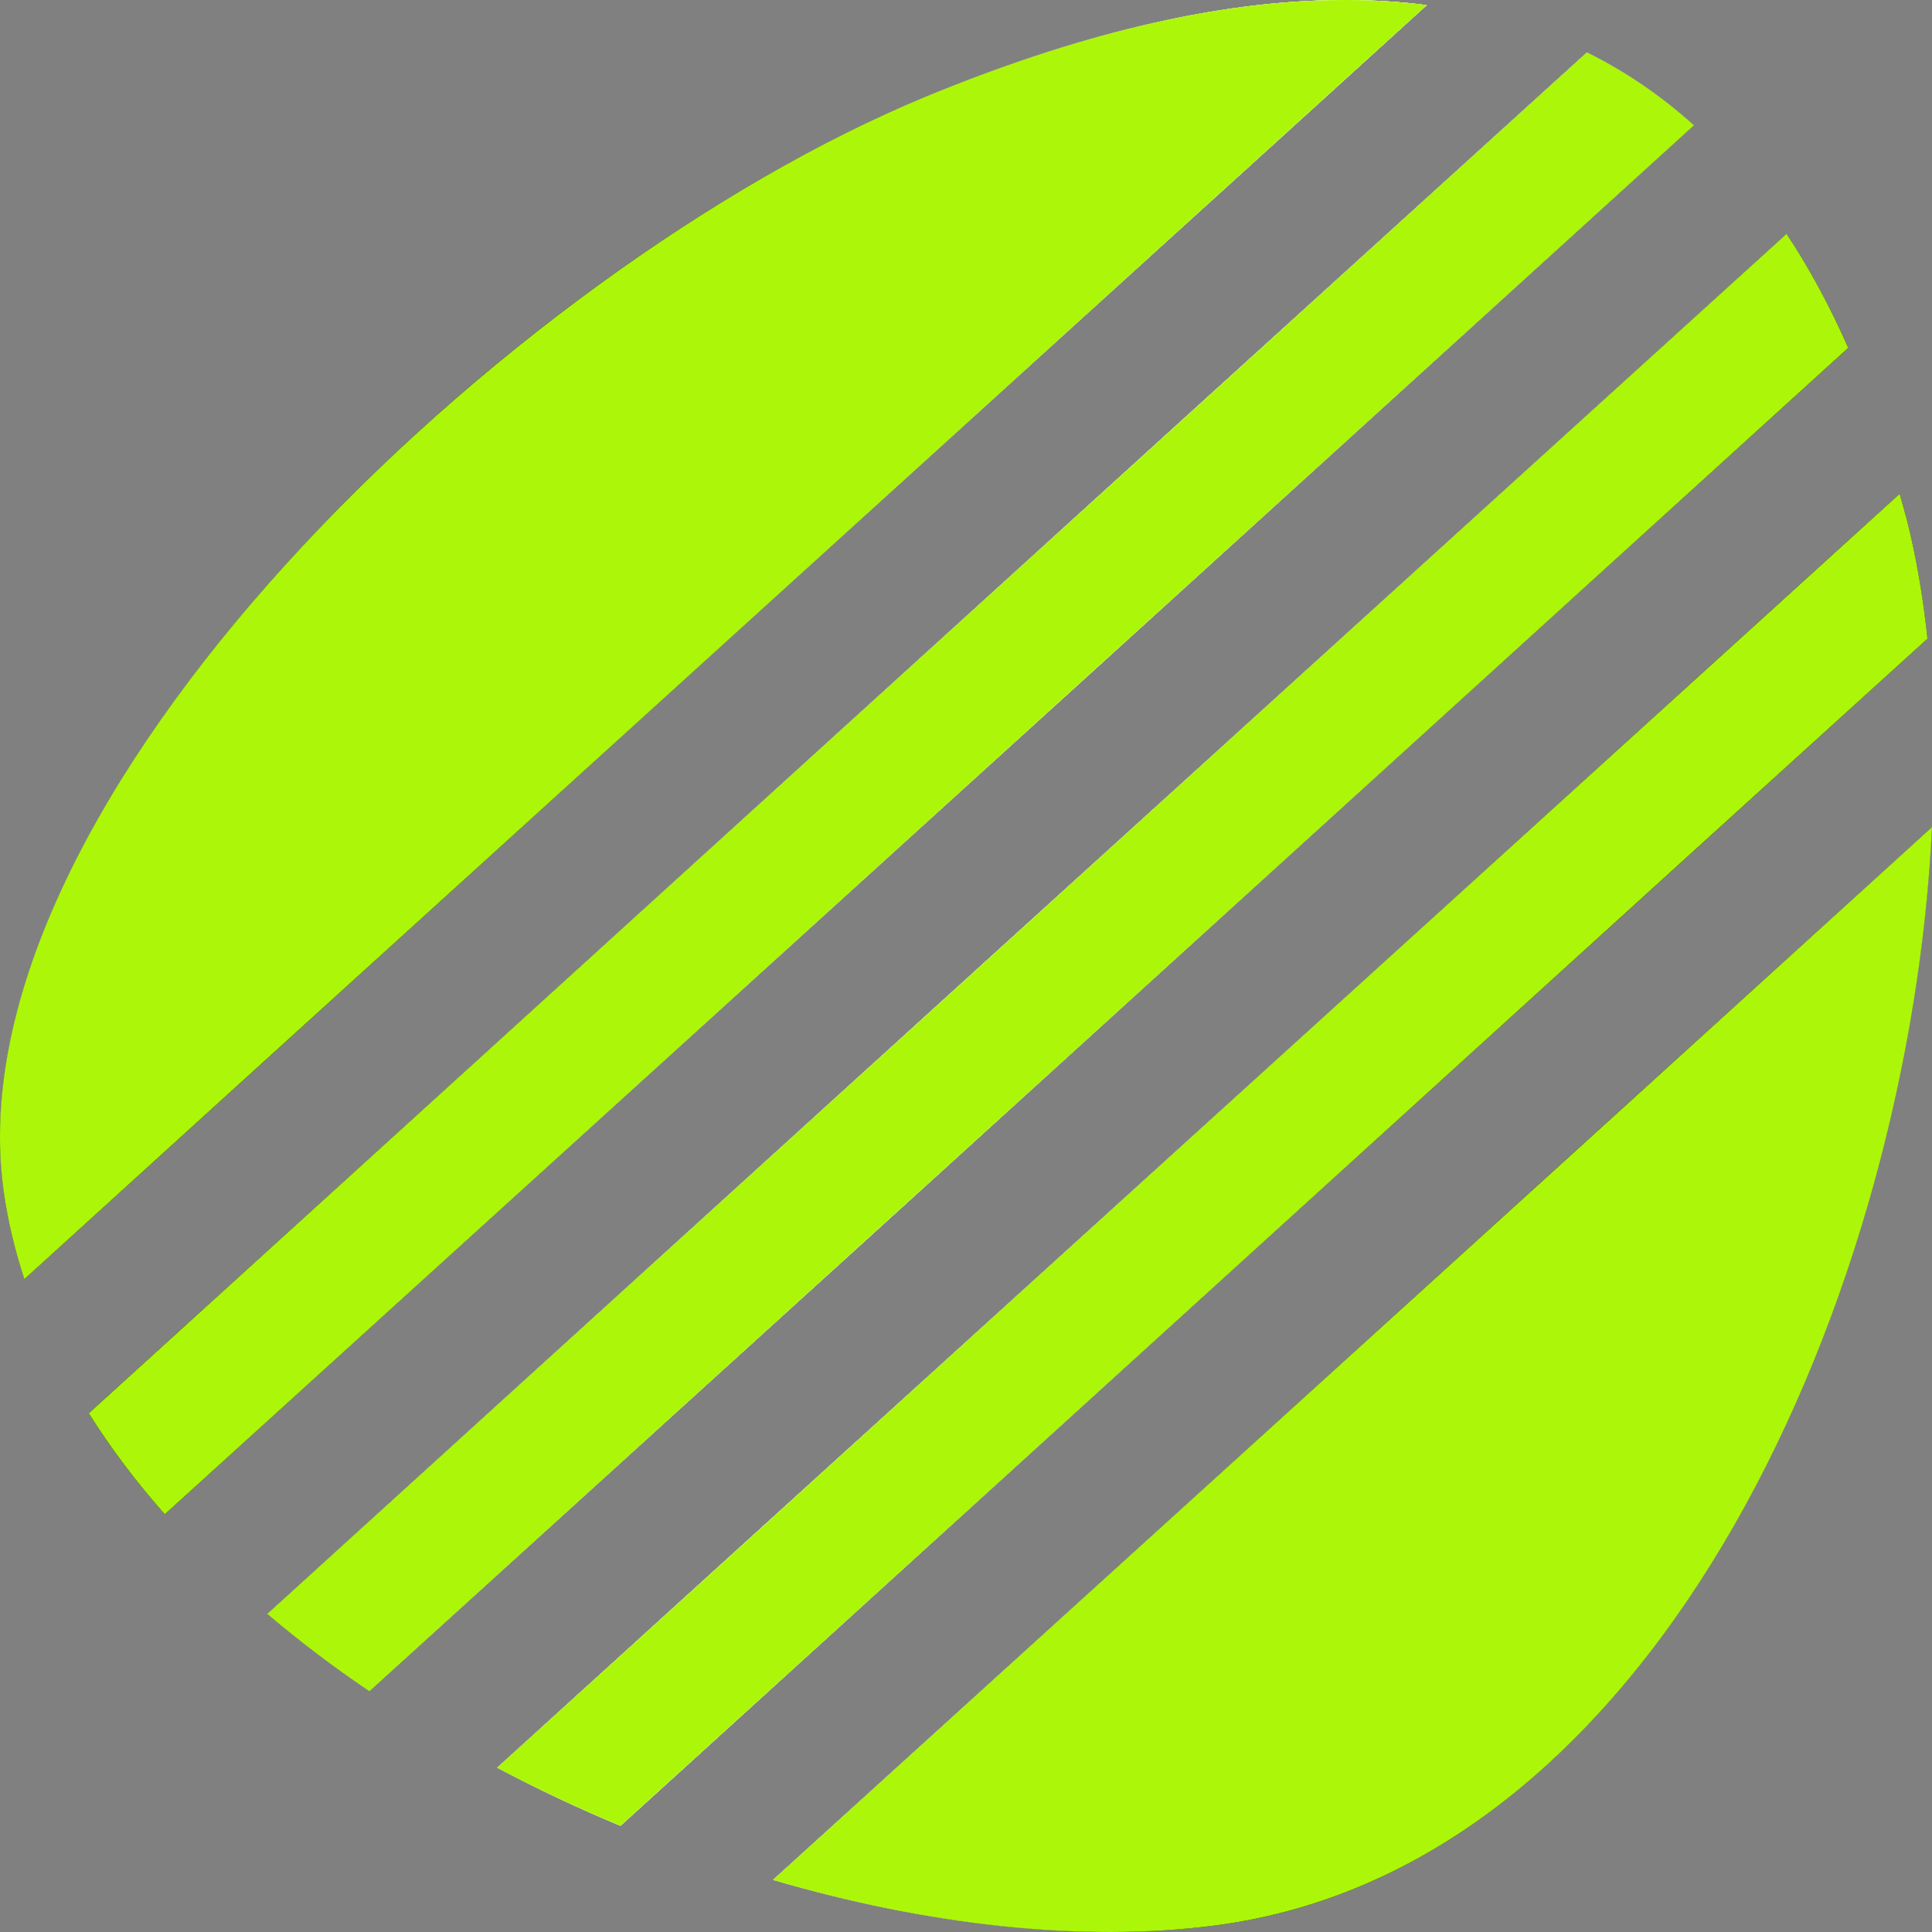 <svg width="20" height="20" viewBox="0 0 20 20" fill="none" xmlns="http://www.w3.org/2000/svg">
<rect x="0" y="0" width="20" height="20" fill="#808080" stroke="none"/>
<path fill-rule="evenodd" clip-rule="evenodd" d="M8.003 19.46C9.592 19.927 11.194 20.111 12.574 19.933C17.228 19.332 19.773 13.297 20 8.563L8.003 19.46ZM2.767 16.707C3.099 16.988 3.452 17.256 3.824 17.506L19.133 3.601C18.94 3.163 18.726 2.771 18.494 2.421L2.767 16.707ZM9.584 1.001C5.247 2.789 -0.53 8.307 0.039 12.336C0.082 12.643 0.155 12.944 0.252 13.241L14.77 0.053C14.494 0.017 14.211 0 13.922 0C12.57 0 11.095 0.379 9.584 1.001ZM5.147 18.299C5.562 18.519 5.989 18.72 6.423 18.9L19.953 6.611C19.906 6.171 19.835 5.753 19.737 5.37C19.714 5.281 19.689 5.198 19.665 5.112L5.147 18.299ZM0.919 14.63C1.146 14.992 1.41 15.341 1.706 15.675L17.535 1.297C17.19 0.987 16.82 0.737 16.427 0.543L0.919 14.63Z" fill="#ACF709"/>
<path fill-rule="evenodd" clip-rule="evenodd" d="M8.003 19.46C9.592 19.927 11.194 20.111 12.574 19.933C17.228 19.332 19.773 13.297 20 8.563L8.003 19.46ZM2.767 16.707C3.099 16.988 3.452 17.256 3.824 17.506L19.133 3.601C18.94 3.163 18.726 2.771 18.494 2.421L2.767 16.707ZM9.584 1.001C5.247 2.789 -0.53 8.307 0.039 12.336C0.082 12.643 0.155 12.944 0.252 13.241L14.77 0.053C14.494 0.017 14.211 0 13.922 0C12.57 0 11.095 0.379 9.584 1.001ZM5.147 18.299C5.562 18.519 5.989 18.72 6.423 18.9L19.953 6.611C19.906 6.171 19.835 5.753 19.737 5.37C19.714 5.281 19.689 5.198 19.665 5.112L5.147 18.299ZM0.919 14.63C1.146 14.992 1.41 15.341 1.706 15.675L17.535 1.297C17.19 0.987 16.82 0.737 16.427 0.543L0.919 14.63Z" fill="url(#paint0_radial_1333_1341)"/>
<path fill-rule="evenodd" clip-rule="evenodd" d="M8.003 19.46C9.592 19.927 11.194 20.111 12.574 19.933C17.228 19.332 19.773 13.297 20 8.563L8.003 19.46ZM2.767 16.707C3.099 16.988 3.452 17.256 3.824 17.506L19.133 3.601C18.94 3.163 18.726 2.771 18.494 2.421L2.767 16.707ZM9.584 1.001C5.247 2.789 -0.53 8.307 0.039 12.336C0.082 12.643 0.155 12.944 0.252 13.241L14.77 0.053C14.494 0.017 14.211 0 13.922 0C12.57 0 11.095 0.379 9.584 1.001ZM5.147 18.299C5.562 18.519 5.989 18.72 6.423 18.9L19.953 6.611C19.906 6.171 19.835 5.753 19.737 5.37C19.714 5.281 19.689 5.198 19.665 5.112L5.147 18.299ZM0.919 14.63C1.146 14.992 1.41 15.341 1.706 15.675L17.535 1.297C17.19 0.987 16.82 0.737 16.427 0.543L0.919 14.63Z" fill="url(#paint1_linear_1333_1341)" style="mix-blend-mode:difference"/>
<path fill-rule="evenodd" clip-rule="evenodd" d="M8.003 19.46C9.592 19.927 11.194 20.111 12.574 19.933C17.228 19.332 19.773 13.297 20 8.563L8.003 19.46ZM2.767 16.707C3.099 16.988 3.452 17.256 3.824 17.506L19.133 3.601C18.94 3.163 18.726 2.771 18.494 2.421L2.767 16.707ZM9.584 1.001C5.247 2.789 -0.53 8.307 0.039 12.336C0.082 12.643 0.155 12.944 0.252 13.241L14.77 0.053C14.494 0.017 14.211 0 13.922 0C12.57 0 11.095 0.379 9.584 1.001ZM5.147 18.299C5.562 18.519 5.989 18.72 6.423 18.9L19.953 6.611C19.906 6.171 19.835 5.753 19.737 5.37C19.714 5.281 19.689 5.198 19.665 5.112L5.147 18.299ZM0.919 14.63C1.146 14.992 1.41 15.341 1.706 15.675L17.535 1.297C17.19 0.987 16.82 0.737 16.427 0.543L0.919 14.63Z" fill="url(#paint2_linear_1333_1341)" style="mix-blend-mode:screen"/>
<path fill-rule="evenodd" clip-rule="evenodd" d="M8.003 19.46C9.592 19.927 11.194 20.111 12.574 19.933C17.228 19.332 19.773 13.297 20 8.563L8.003 19.46ZM2.767 16.707C3.099 16.988 3.452 17.256 3.824 17.506L19.133 3.601C18.94 3.163 18.726 2.771 18.494 2.421L2.767 16.707ZM9.584 1.001C5.247 2.789 -0.53 8.307 0.039 12.336C0.082 12.643 0.155 12.944 0.252 13.241L14.77 0.053C14.494 0.017 14.211 0 13.922 0C12.57 0 11.095 0.379 9.584 1.001ZM5.147 18.299C5.562 18.519 5.989 18.72 6.423 18.9L19.953 6.611C19.906 6.171 19.835 5.753 19.737 5.37C19.714 5.281 19.689 5.198 19.665 5.112L5.147 18.299ZM0.919 14.63C1.146 14.992 1.41 15.341 1.706 15.675L17.535 1.297C17.19 0.987 16.82 0.737 16.427 0.543L0.919 14.63Z" fill="#ACF709"/>
<defs>
<radialGradient id="paint0_radial_1333_1341" cx="0" cy="0" r="1" gradientUnits="userSpaceOnUse" gradientTransform="translate(20) rotate(135) scale(28.284)">
<stop stop-color="#78FFF1"/>
<stop offset="0.2" stop-color="#D0DEFF"/>
<stop offset="0.4" stop-color="#DF97DF"/>
<stop offset="0.6" stop-color="#97EBBE"/>
<stop offset="0.8" stop-color="#F1FCAF"/>
<stop offset="1" stop-color="#C2E3F1"/>
</radialGradient>
<linearGradient id="paint1_linear_1333_1341" x1="0" y1="0" x2="24.66" y2="9.395" gradientUnits="userSpaceOnUse">
<stop stop-color="white"/>
<stop offset="0.25"/>
<stop offset="0.5" stop-color="white"/>
<stop offset="0.75"/>
<stop offset="1" stop-color="white"/>
</linearGradient>
<linearGradient id="paint2_linear_1333_1341" x1="0" y1="0" x2="24.66" y2="9.395" gradientUnits="userSpaceOnUse">
<stop stop-color="white"/>
<stop offset="0.234"/>
<stop offset="0.49" stop-color="white"/>
<stop offset="0.734"/>
<stop offset="1" stop-color="white"/>
</linearGradient>
</defs>
</svg>

